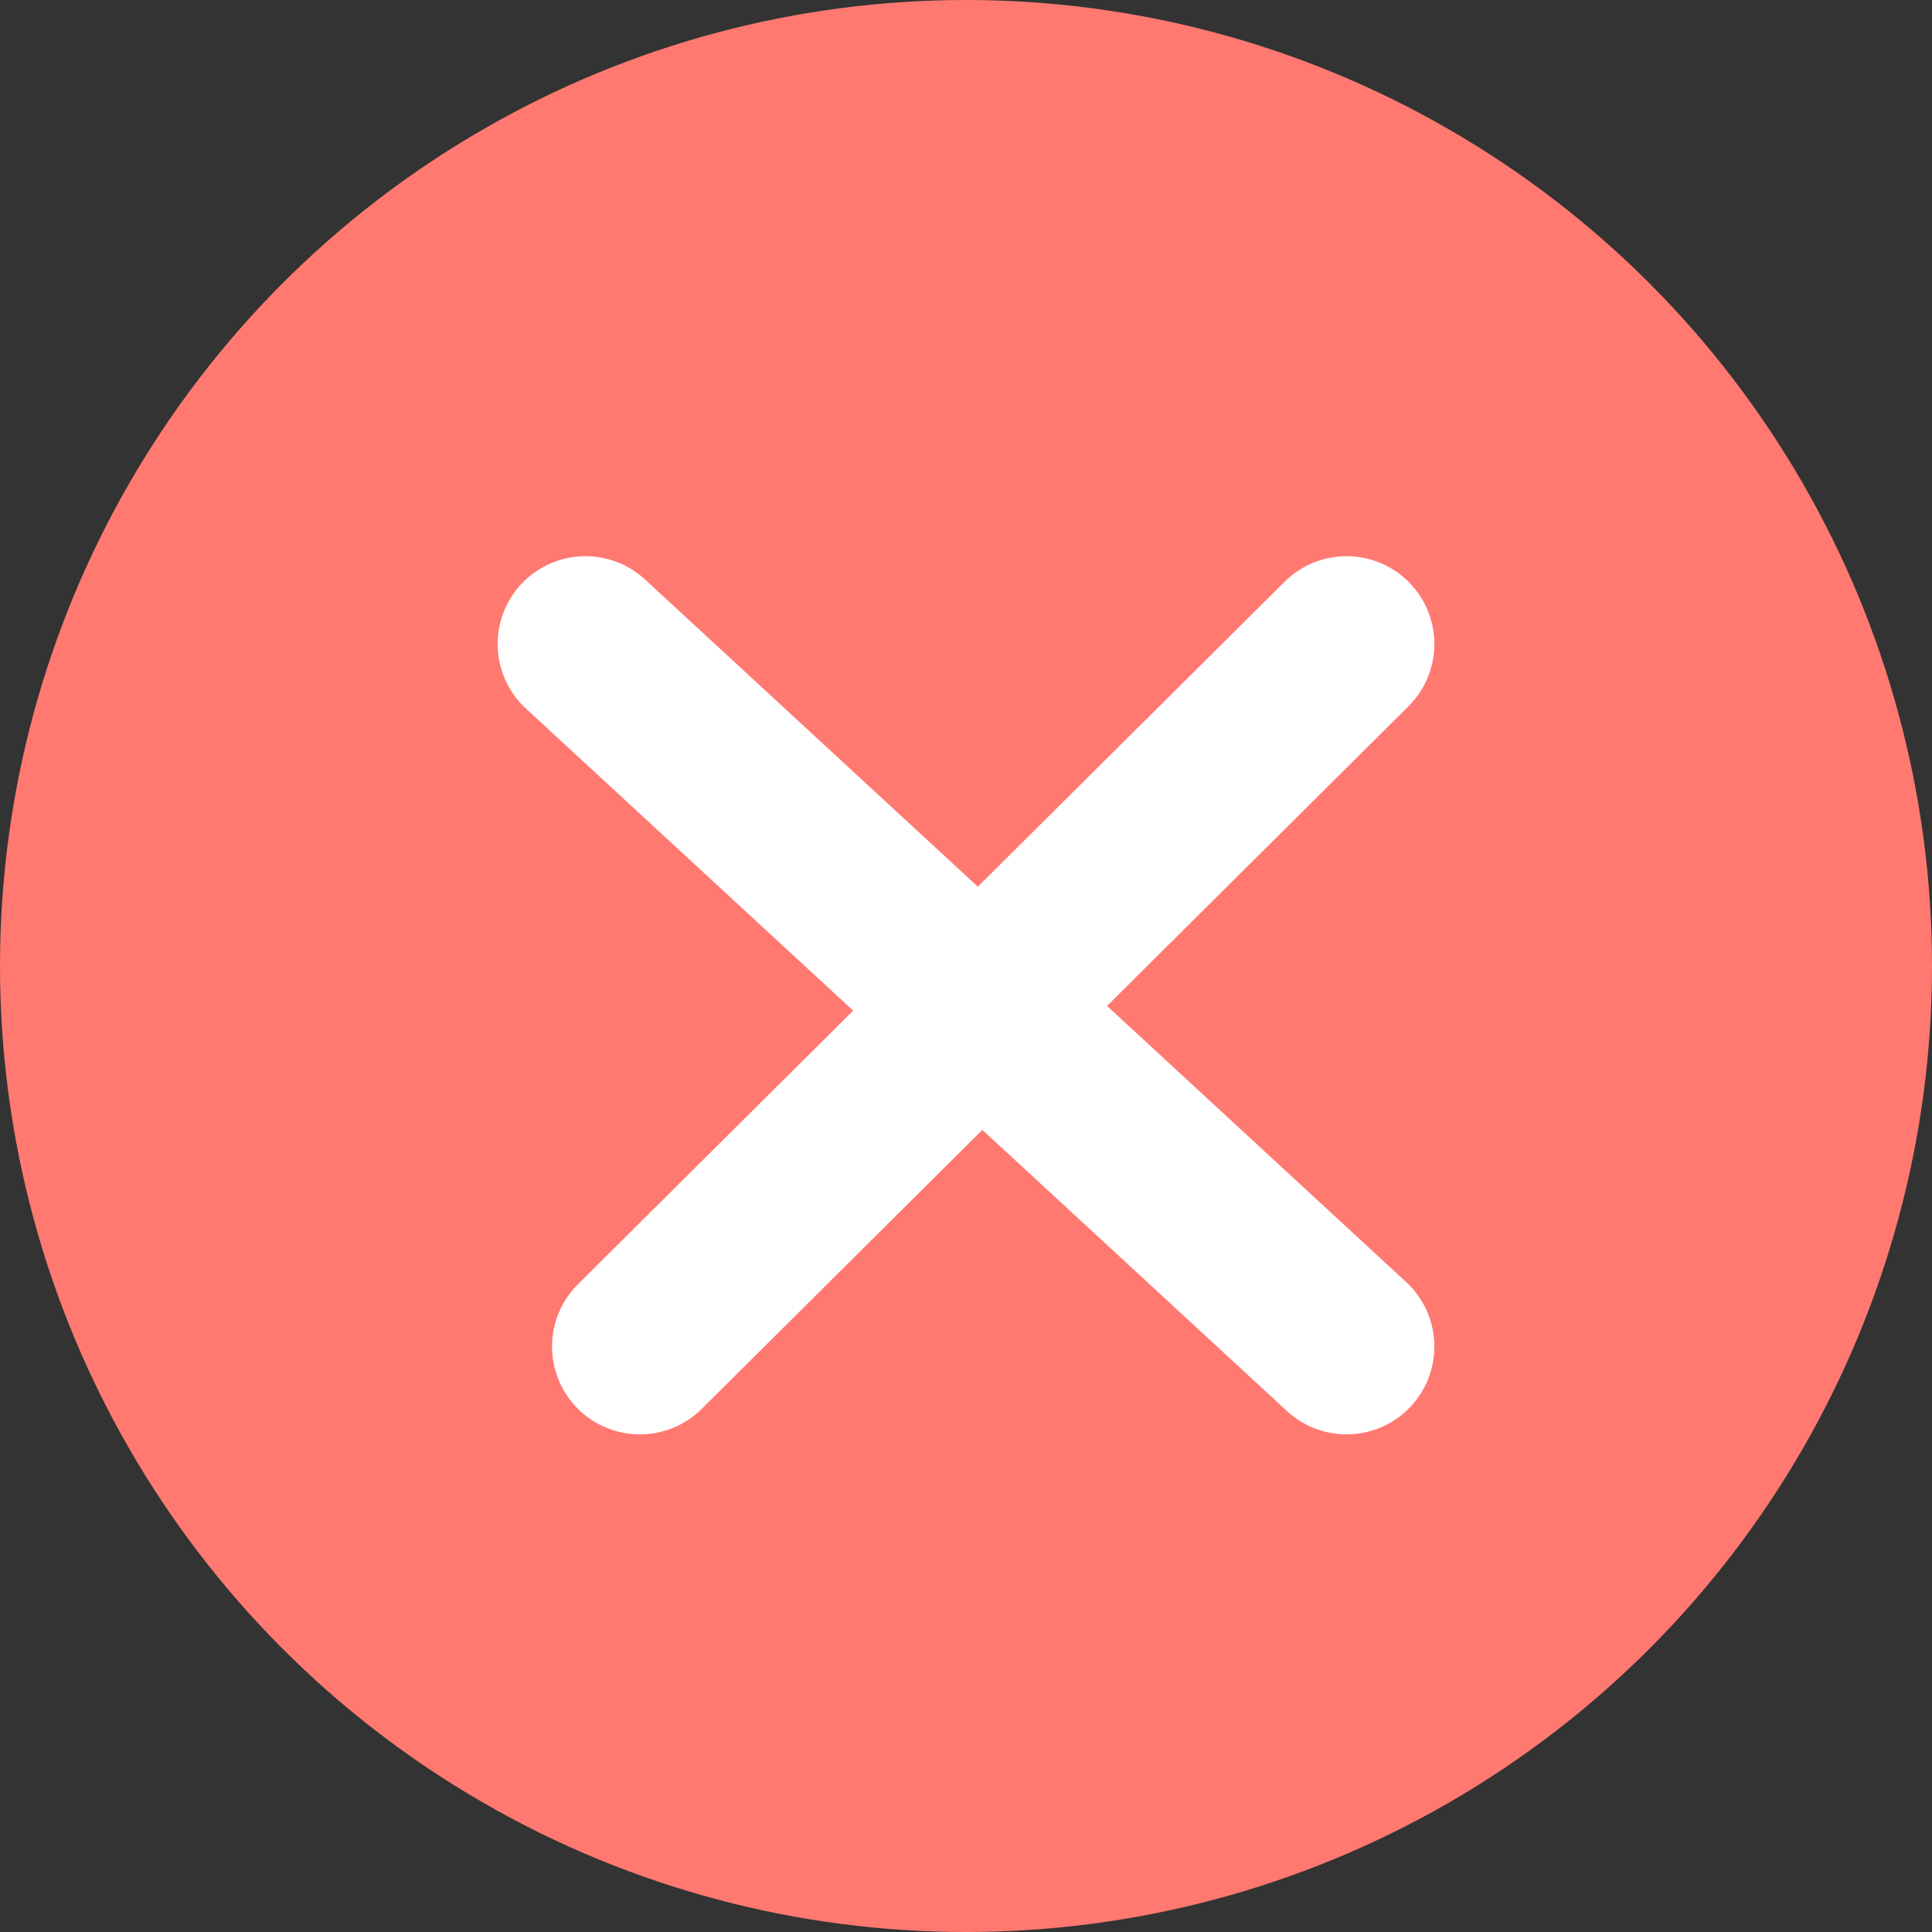 <svg width="33" height="33" viewBox="0 0 33 33" fill="none" xmlns="http://www.w3.org/2000/svg">
<rect x="0" y="0" width="33" height="33" fill="#333333" stroke="none"/>
<circle cx="16.5" cy="16.5" r="16.5" fill="#FF7971"/>
<path d="M10 11L23 23" stroke="white" stroke-width="3" stroke-linecap="round"/>
<path d="M23 11L10.929 23" stroke="white" stroke-width="3" stroke-linecap="round"/>
</svg>
